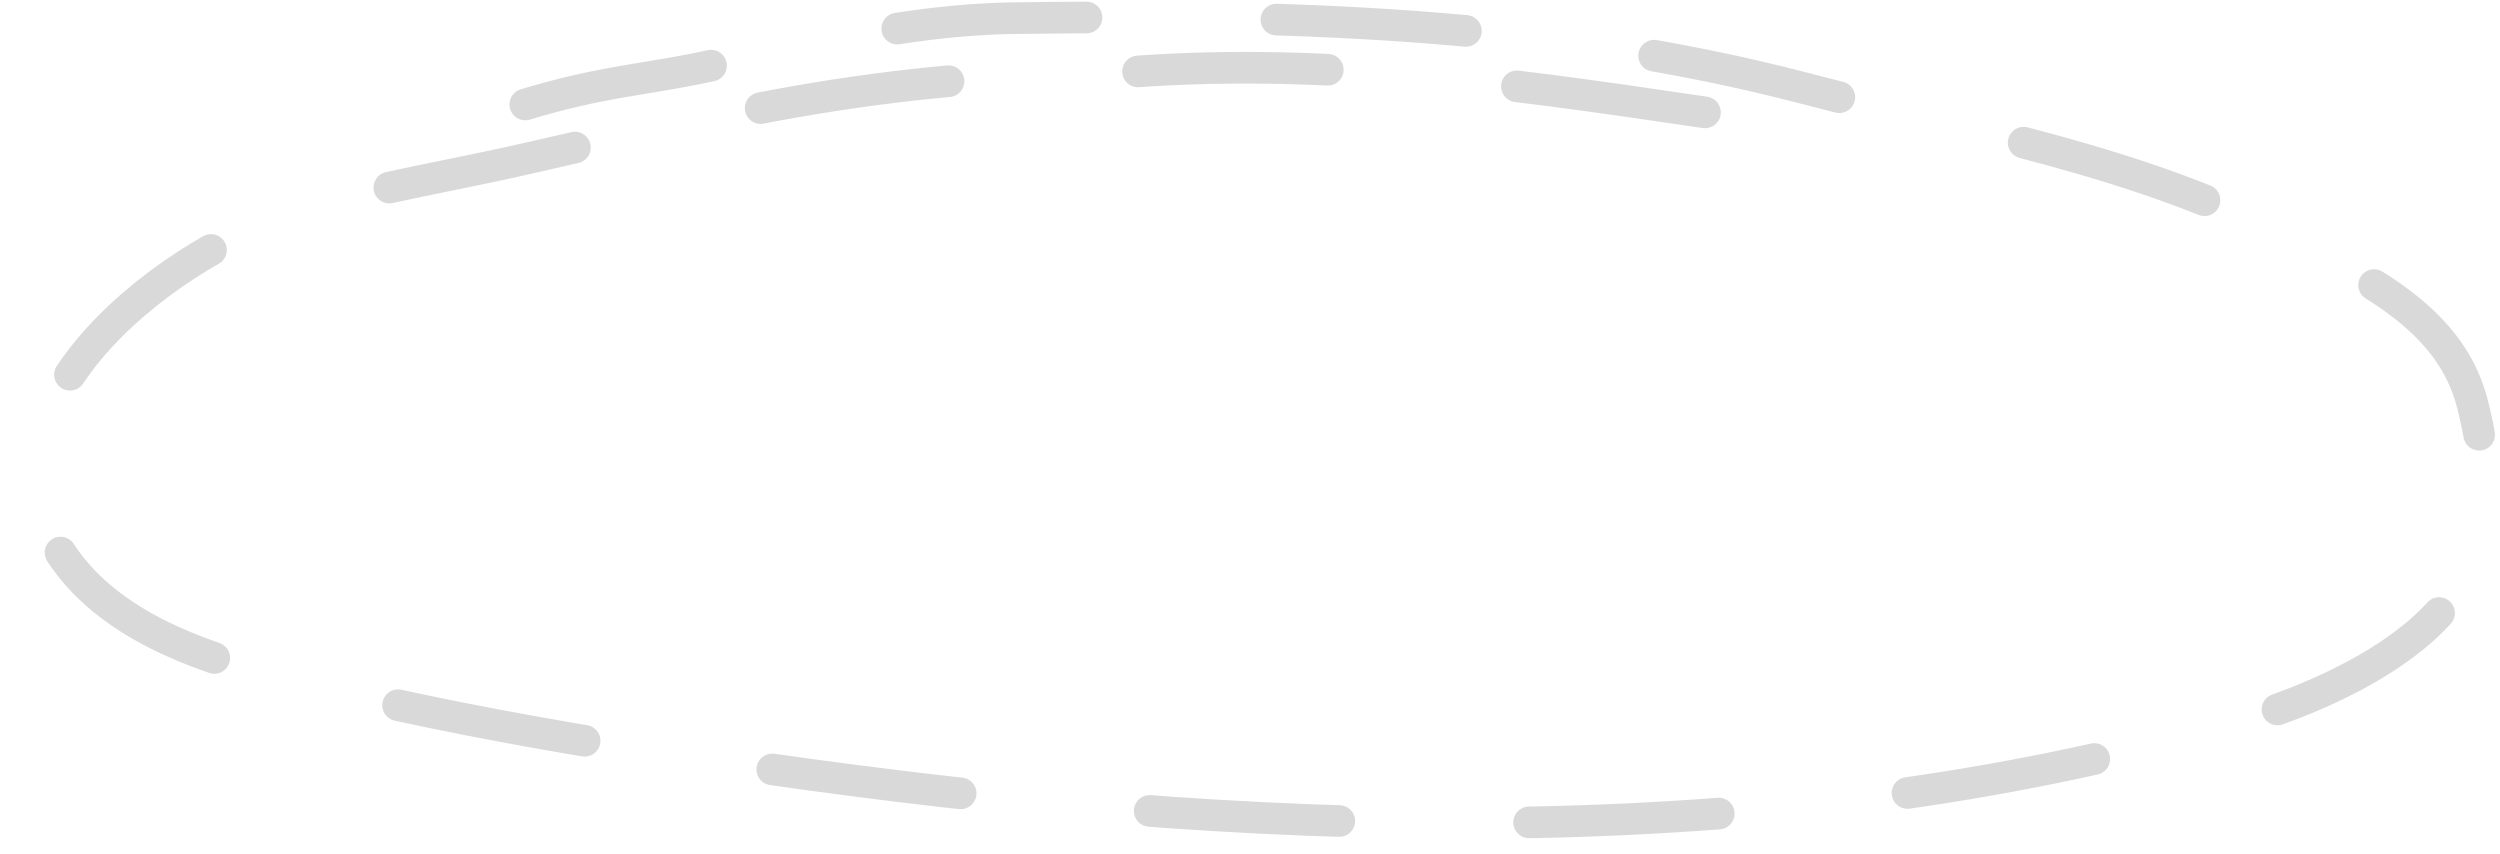 <svg width="79" height="27" viewBox="0 0 79 27" fill="none" xmlns="http://www.w3.org/2000/svg">
<path d="M53.877 3.551C47.197 2.562 41.051 1.701 34.446 2.388C31.3 2.32 27.634 2.748 24.544 3.32C21.95 3.801 19.357 4.385 16.794 4.977C14.499 5.508 12.122 5.892 9.866 6.523C5.364 7.781 -0.928 12.77 1.808 17.295C3.095 19.424 5.617 20.531 8.2 21.227C13.811 22.739 19.842 23.697 25.667 24.49C40.52 26.515 56.638 27.04 71.061 22.716C73.467 21.994 76.624 20.503 77.779 18.408C78.749 16.649 78.621 14.696 78.129 12.762C77.46 10.132 74.969 8.892 72.45 7.593C67.515 5.049 62.505 4.222 57.027 2.791C48.822 0.649 40.42 0.457 32.006 0.575C28.561 0.624 25.312 1.507 21.96 2.18C19.943 2.585 18.387 2.635 15.292 3.732" stroke="#D9D9D9" stroke-linecap="round" stroke-dasharray="6 6"/>
</svg>
